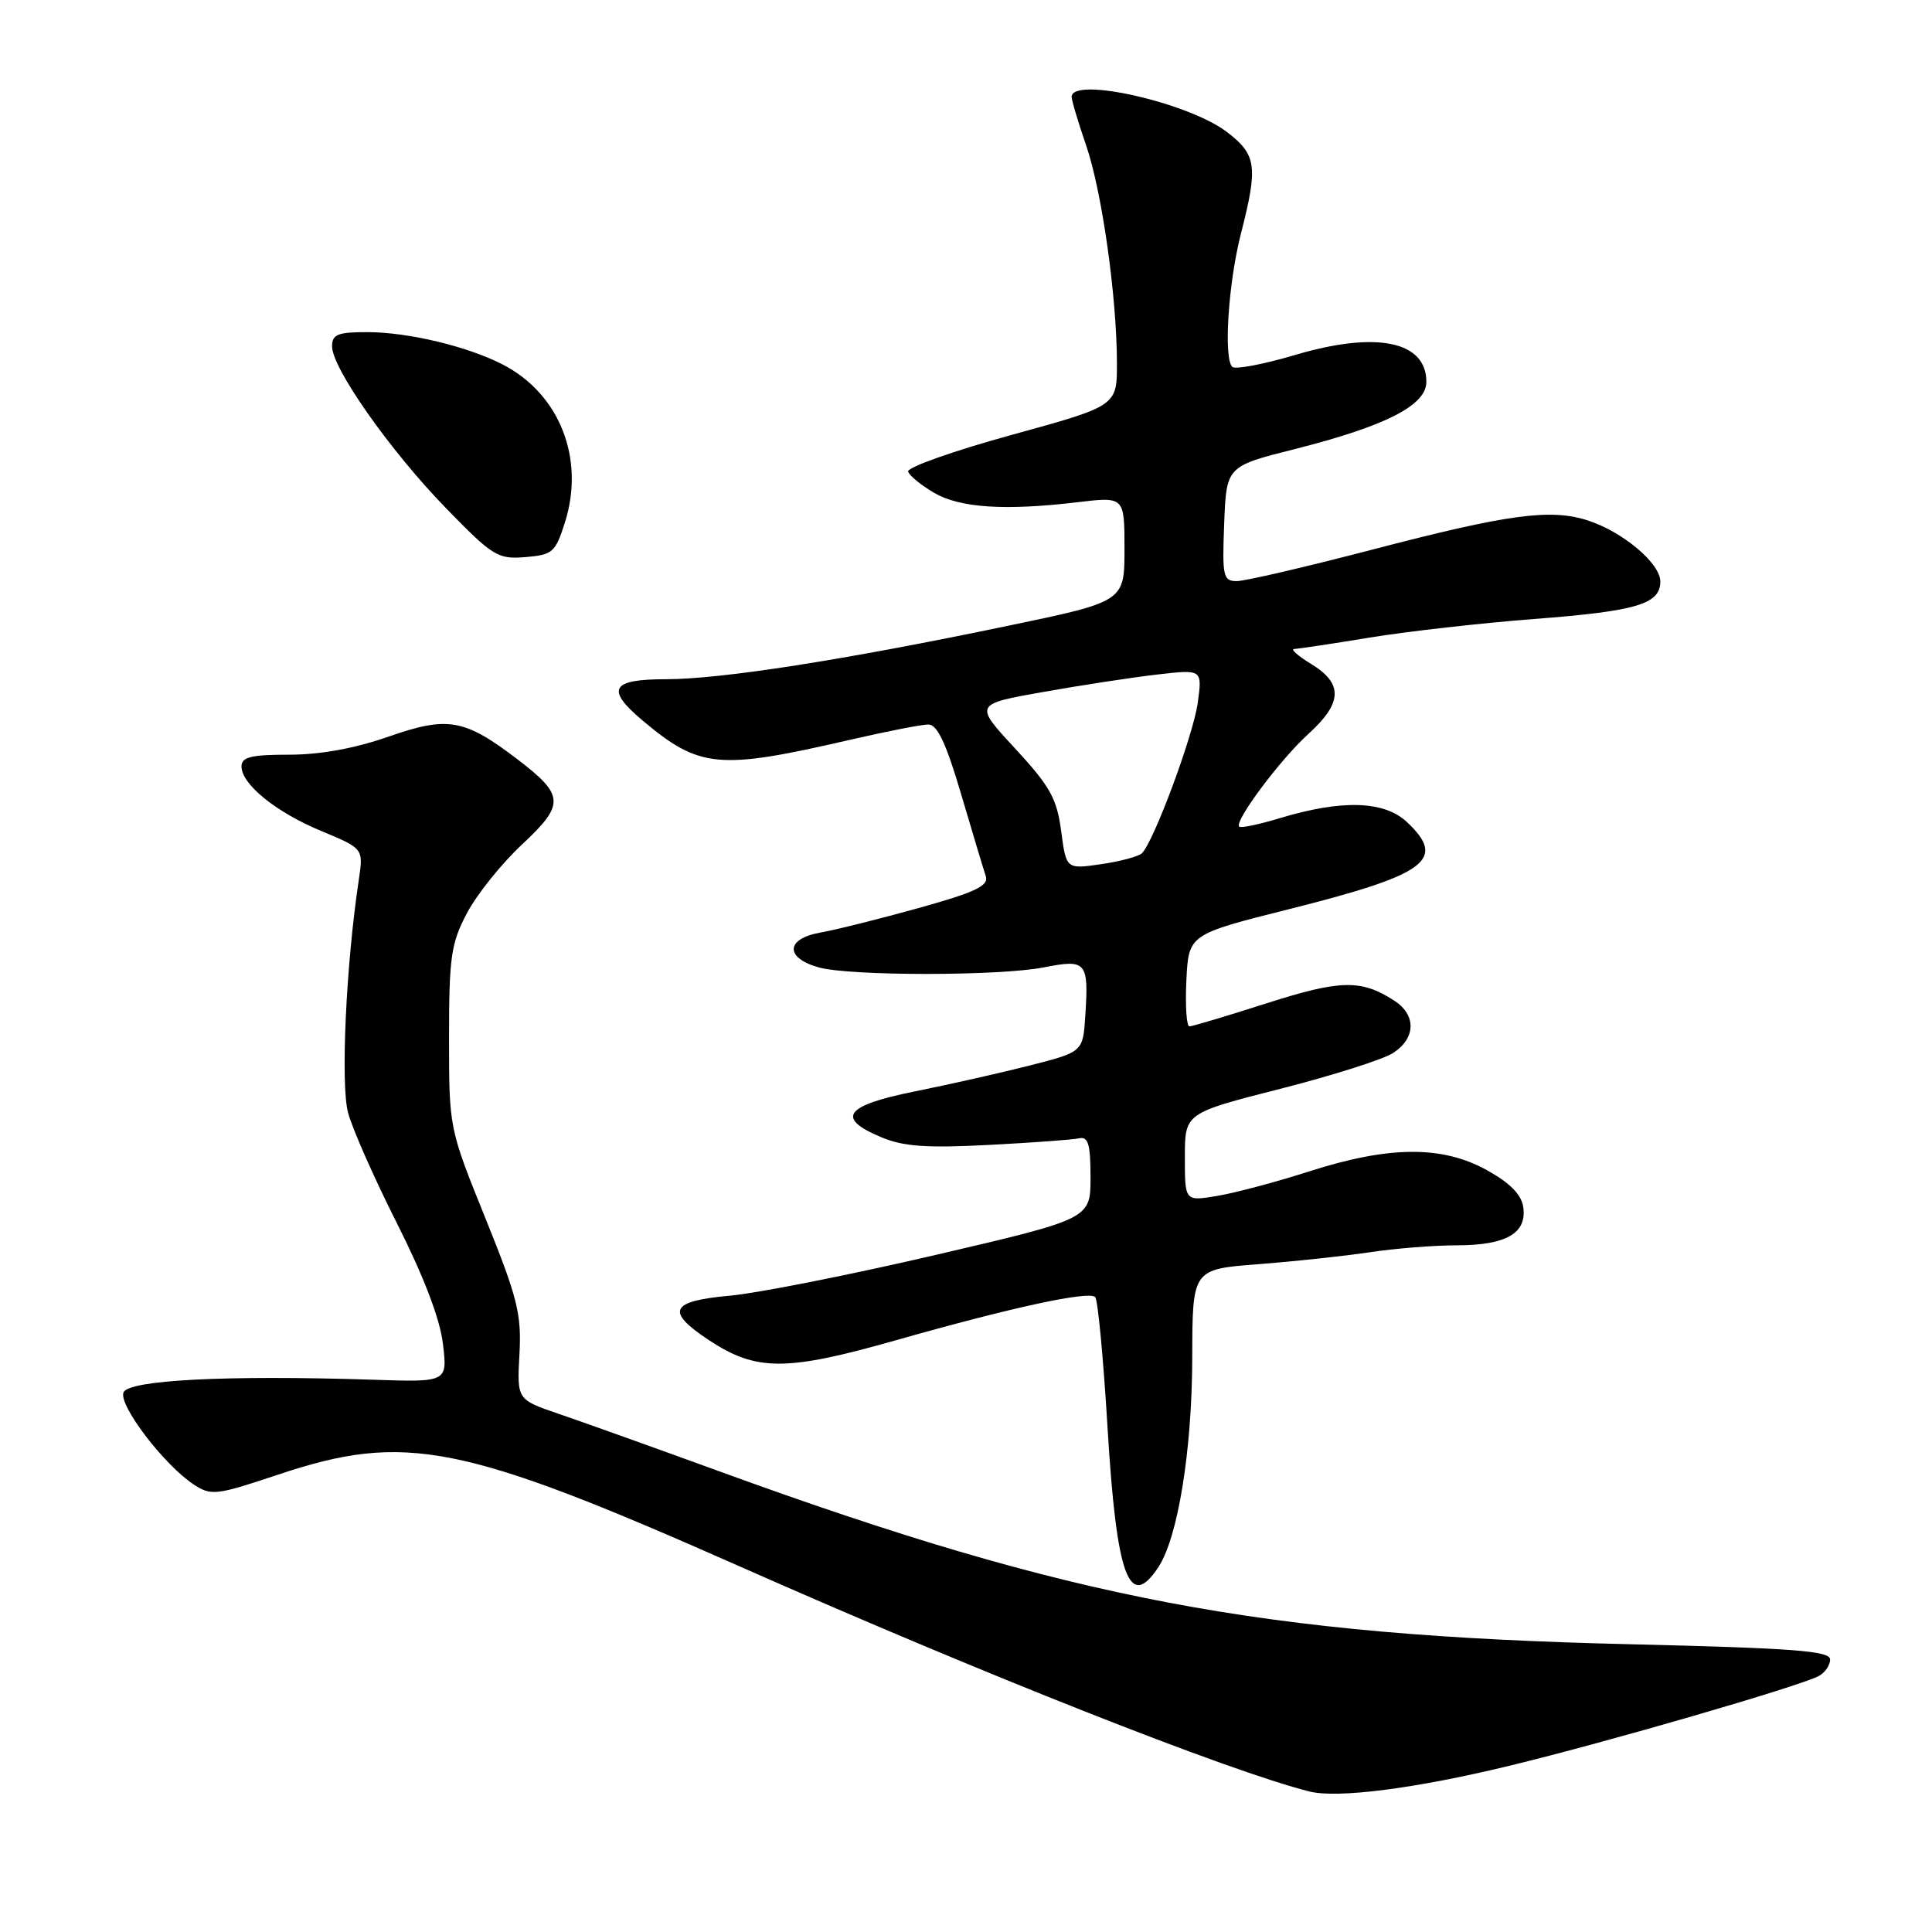 <?xml version="1.0" encoding="UTF-8" standalone="no"?>
<!DOCTYPE svg PUBLIC "-//W3C//DTD SVG 1.1//EN" "http://www.w3.org/Graphics/SVG/1.1/DTD/svg11.dtd" >
<svg xmlns="http://www.w3.org/2000/svg" xmlns:xlink="http://www.w3.org/1999/xlink" version="1.1" viewBox="0 0 256 256">
 <g >
 <path fill="currentColor"
d=" M 200.06 233.96 C 213.03 230.82 238.41 223.45 241.00 222.08 C 241.82 221.64 242.50 220.66 242.50 219.89 C 242.50 218.75 237.67 218.39 216.00 217.87 C 167.18 216.72 142.01 211.95 95.54 195.04 C 86.72 191.83 77.03 188.36 74.00 187.33 C 68.50 185.45 68.50 185.45 68.83 179.43 C 69.12 174.13 68.58 171.97 64.33 161.45 C 59.50 149.50 59.50 149.50 59.50 137.50 C 59.50 126.81 59.76 125.01 61.87 121.00 C 63.17 118.53 66.47 114.41 69.21 111.86 C 74.87 106.57 74.80 105.37 68.55 100.60 C 61.55 95.26 59.33 94.87 51.56 97.58 C 47.07 99.16 42.45 100.00 38.33 100.00 C 33.28 100.00 32.00 100.31 32.00 101.55 C 32.00 103.93 36.58 107.64 42.66 110.15 C 48.16 112.44 48.16 112.44 47.54 116.60 C 45.84 127.91 45.12 143.70 46.12 147.44 C 46.70 149.61 49.64 156.24 52.64 162.18 C 56.15 169.14 58.31 174.79 58.69 178.06 C 59.30 183.15 59.30 183.15 49.40 182.82 C 30.02 182.19 16.99 182.86 16.36 184.51 C 15.71 186.21 21.77 194.15 25.67 196.70 C 27.98 198.22 28.64 198.14 36.81 195.41 C 53.71 189.75 61.13 191.23 98.00 207.55 C 130.11 221.77 162.78 234.68 173.50 237.38 C 177.24 238.32 187.59 236.99 200.06 233.96 Z  M 153.50 207.64 C 156.10 203.67 157.96 192.10 157.98 179.84 C 158.00 168.18 158.00 168.18 166.75 167.51 C 171.56 167.14 178.20 166.43 181.50 165.93 C 184.80 165.43 190.00 165.01 193.06 165.01 C 199.58 165.00 202.34 163.41 201.84 159.96 C 201.61 158.29 200.09 156.75 197.00 155.04 C 191.09 151.77 184.05 151.82 173.50 155.21 C 169.10 156.62 163.59 158.09 161.25 158.47 C 157.00 159.18 157.00 159.18 157.00 153.34 C 157.00 147.50 157.00 147.50 169.62 144.28 C 176.57 142.51 183.32 140.37 184.62 139.51 C 187.62 137.55 187.67 134.48 184.75 132.59 C 180.36 129.75 177.62 129.81 167.84 132.94 C 162.59 134.62 157.98 136.00 157.60 136.00 C 157.22 136.00 157.04 133.26 157.20 129.91 C 157.50 123.81 157.50 123.81 170.84 120.46 C 189.11 115.87 191.74 113.92 186.42 108.92 C 183.41 106.09 177.78 105.93 169.55 108.42 C 166.82 109.25 164.42 109.75 164.20 109.53 C 163.51 108.84 169.65 100.61 173.39 97.23 C 177.89 93.14 177.99 90.58 173.75 87.99 C 171.96 86.90 170.95 86.00 171.50 85.99 C 172.05 85.97 176.55 85.30 181.50 84.48 C 186.45 83.67 196.25 82.56 203.27 82.02 C 216.87 80.98 220.00 80.05 220.00 77.05 C 220.00 74.66 215.10 70.52 210.48 68.99 C 205.50 67.35 199.93 68.10 181.67 72.87 C 172.96 75.14 164.96 77.00 163.88 77.00 C 162.07 77.00 161.94 76.38 162.21 69.40 C 162.50 61.79 162.50 61.79 171.59 59.50 C 183.60 56.46 189.00 53.71 189.00 50.60 C 189.00 45.19 182.38 43.84 171.59 47.04 C 167.40 48.28 163.66 48.99 163.28 48.61 C 162.11 47.45 162.76 37.49 164.42 31.00 C 166.72 22.03 166.51 20.49 162.56 17.48 C 157.45 13.58 142.00 10.10 142.00 12.84 C 142.00 13.31 142.86 16.19 143.91 19.24 C 146.02 25.36 147.99 39.35 148.00 48.15 C 148.00 53.79 148.00 53.79 134.00 57.64 C 126.30 59.76 120.15 61.94 120.33 62.49 C 120.51 63.03 122.06 64.30 123.77 65.30 C 127.19 67.30 133.16 67.69 142.75 66.55 C 149.00 65.80 149.00 65.80 149.00 72.75 C 149.00 79.71 149.00 79.71 133.52 82.93 C 111.76 87.47 95.55 90.00 88.25 90.00 C 80.96 90.00 80.21 91.31 85.12 95.45 C 92.68 101.81 95.19 102.05 112.45 98.07 C 117.37 96.93 122.13 96.00 123.02 96.00 C 124.20 96.00 125.38 98.52 127.36 105.25 C 128.86 110.34 130.33 115.22 130.62 116.09 C 131.04 117.37 129.28 118.21 121.83 120.29 C 116.70 121.72 110.79 123.20 108.70 123.57 C 104.09 124.39 103.98 126.93 108.50 128.19 C 112.64 129.34 132.46 129.34 138.33 128.18 C 143.96 127.07 144.27 127.43 143.81 134.57 C 143.50 139.38 143.50 139.38 136.50 141.17 C 132.65 142.15 125.79 143.70 121.25 144.61 C 111.93 146.49 110.71 148.14 116.75 150.68 C 119.70 151.92 122.75 152.14 131.00 151.71 C 136.78 151.41 142.18 151.02 143.00 150.83 C 144.19 150.57 144.50 151.63 144.50 156.00 C 144.50 161.50 144.50 161.50 124.00 166.28 C 112.72 168.91 100.46 171.34 96.75 171.68 C 88.78 172.40 88.14 173.74 93.93 177.57 C 100.20 181.72 104.15 181.73 118.68 177.60 C 134.06 173.23 144.27 171.02 145.12 171.87 C 145.47 172.22 146.20 179.96 146.75 189.08 C 147.94 208.93 149.62 213.55 153.50 207.64 Z  M 74.86 69.21 C 77.53 60.77 74.16 52.20 66.63 48.31 C 62.00 45.91 54.14 44.03 48.75 44.01 C 44.76 44.00 44.00 44.30 44.00 45.89 C 44.00 48.79 51.71 59.74 59.08 67.32 C 65.30 73.71 65.95 74.12 69.61 73.82 C 73.23 73.52 73.60 73.20 74.86 69.21 Z  M 140.61 110.12 C 140.04 105.80 139.13 104.18 134.51 99.18 C 129.07 93.31 129.07 93.31 138.29 91.68 C 143.35 90.78 150.16 89.74 153.41 89.37 C 159.31 88.69 159.31 88.69 158.71 93.12 C 158.11 97.45 152.87 111.56 151.30 113.07 C 150.86 113.49 148.43 114.14 145.89 114.51 C 141.28 115.18 141.28 115.18 140.61 110.12 Z "/>
</g>
</svg>